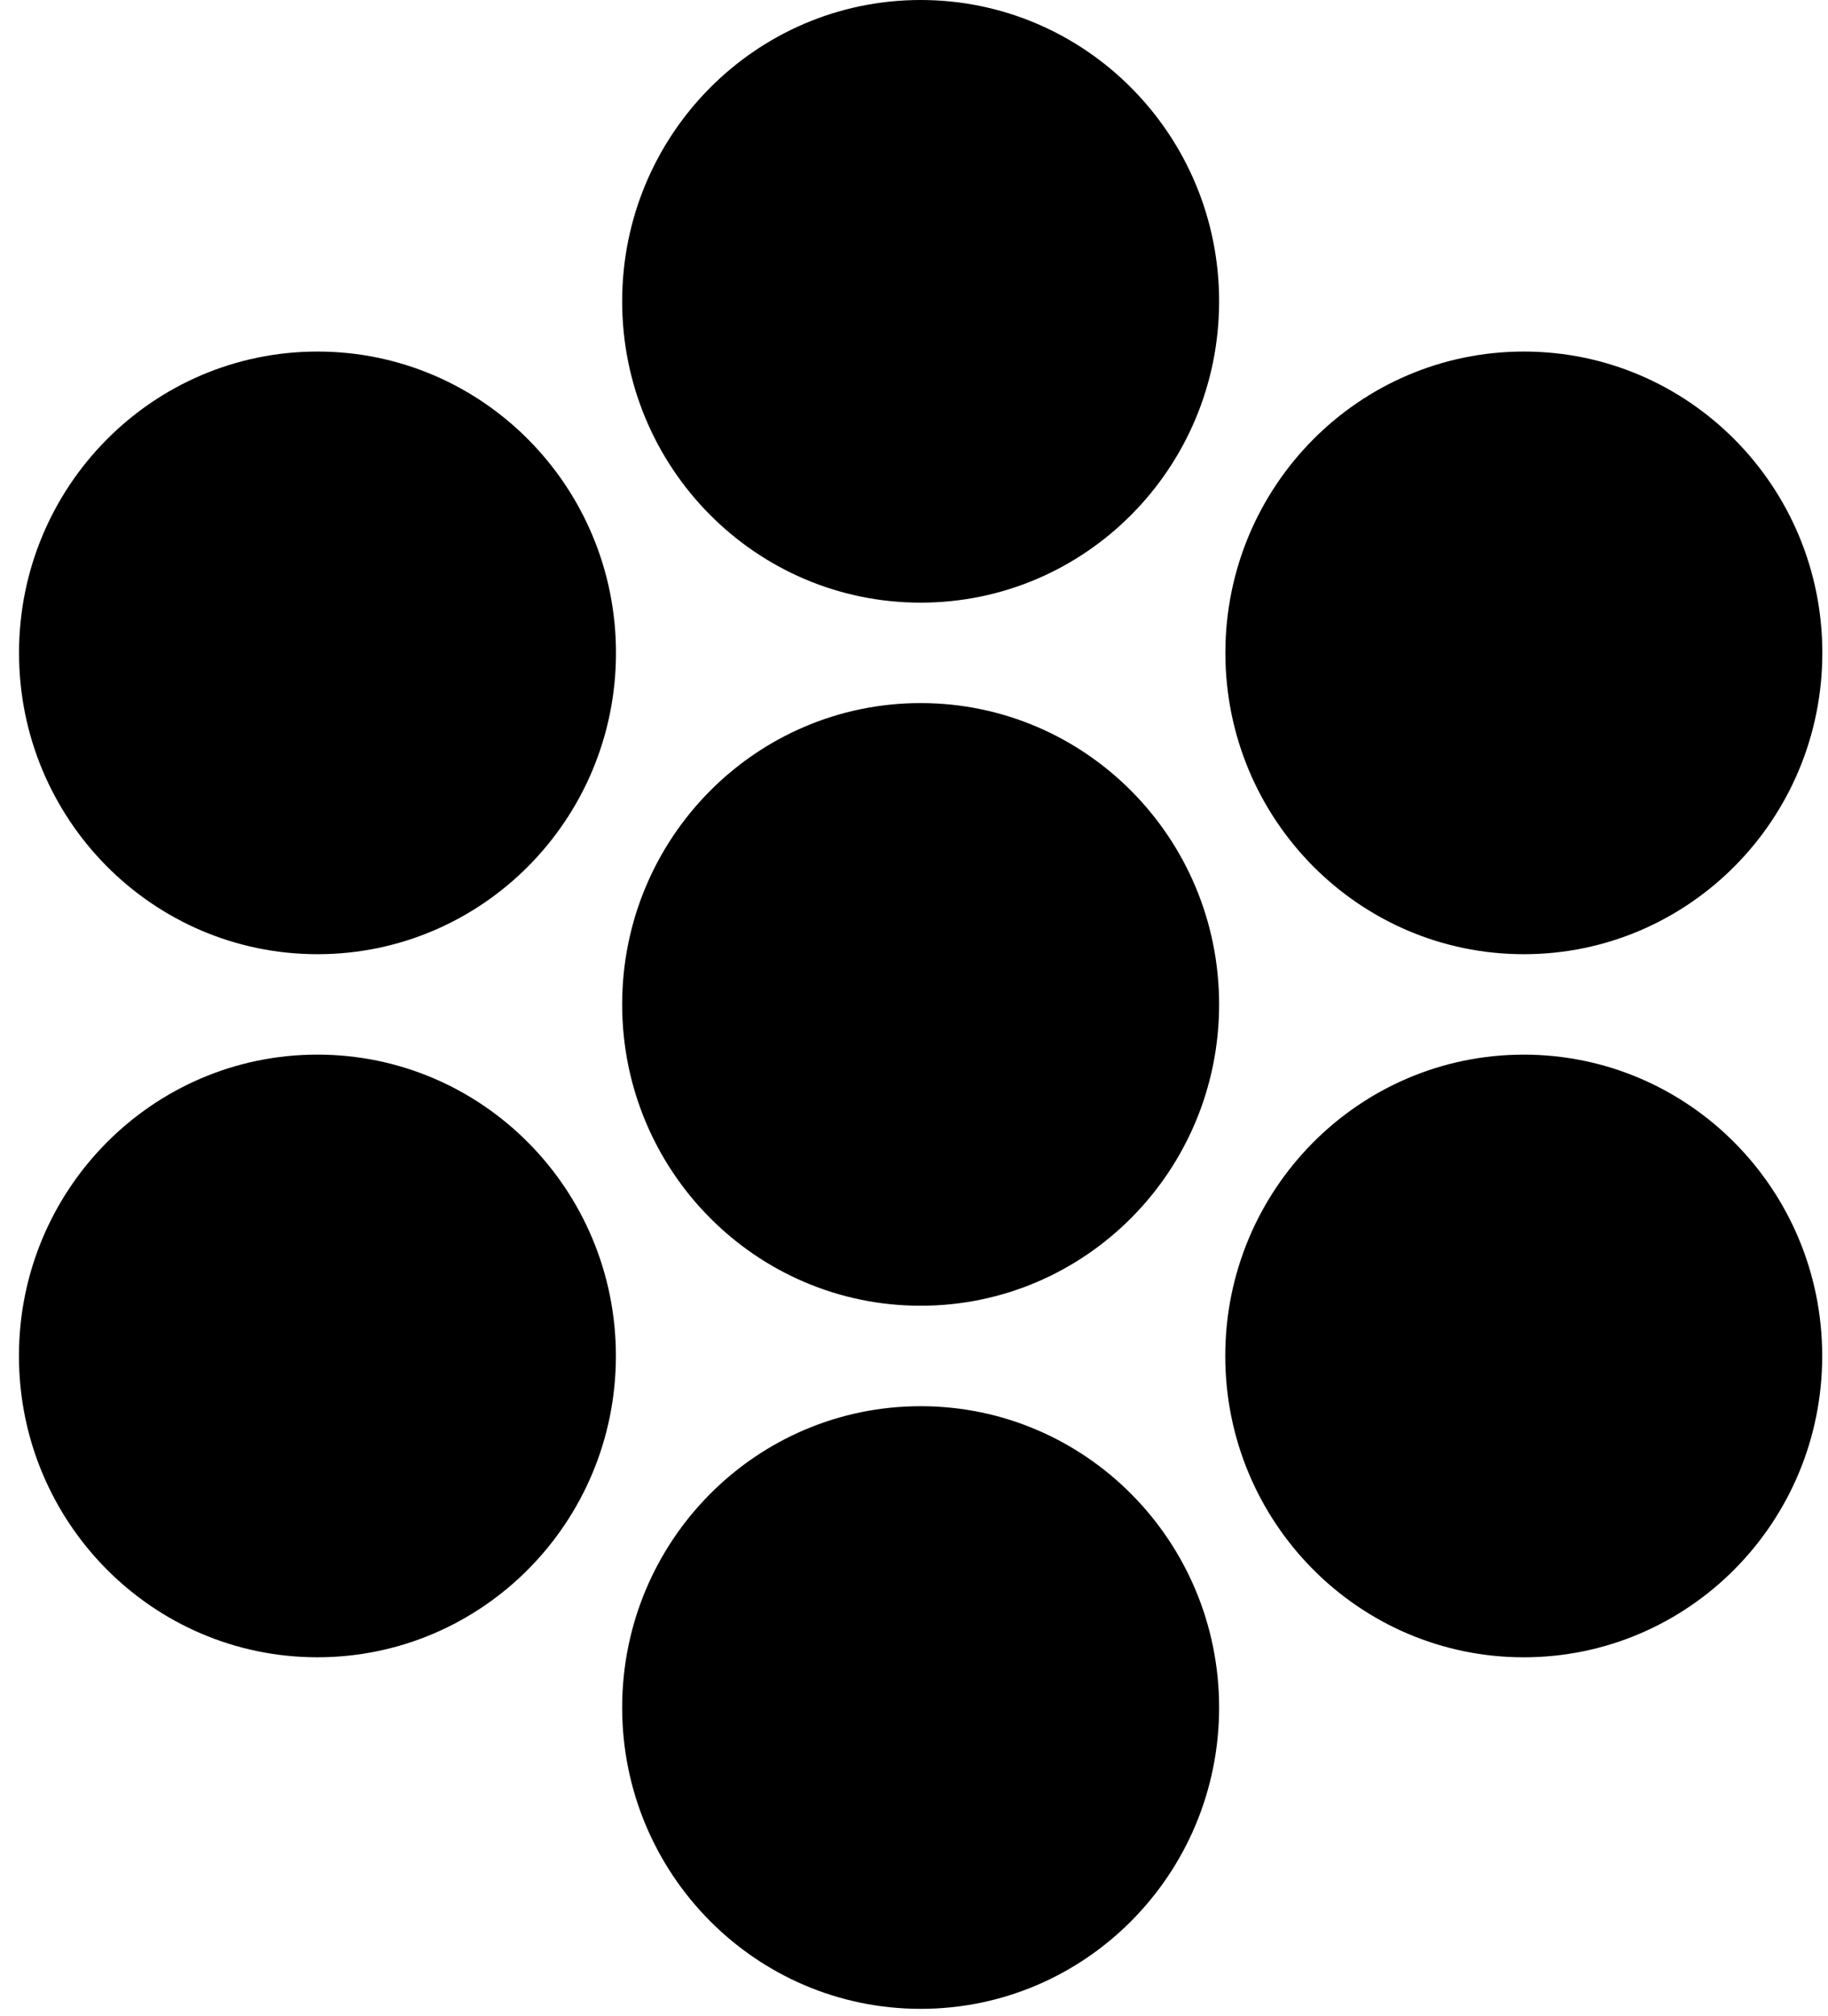 <svg xmlns="http://www.w3.org/2000/svg" version="1.1" xmlns:xlink="http://www.w3.org/1999/xlink" width="88" height="97"><svg viewBox="0 0 88 97" fill="none" xmlns="http://www.w3.org/2000/svg" class="">
<path d="M58.688 48.333C58.688 56.342 52.255 62.833 44.32 62.833C36.384 62.833 29.951 56.342 29.951 48.333C29.951 40.325 36.384 33.833 44.32 33.833C52.255 33.833 58.688 40.325 58.688 48.333Z" fill="currentColor"></path>
<path d="M58.688 14.5C58.688 22.508 52.255 29 44.32 29C36.384 29 29.951 22.508 29.951 14.5C29.951 6.492 36.384 0 44.32 0C52.255 0 58.688 6.492 58.688 14.5Z" fill="currentColor"></path>
<path d="M87.721 65.25C87.721 73.258 81.288 79.75 73.353 79.75C65.417 79.75 58.984 73.258 58.984 65.25C58.984 57.242 65.417 50.75 73.353 50.75C81.288 50.75 87.721 57.242 87.721 65.25Z" fill="currentColor"></path>
<path d="M87.727 31.417C87.727 39.425 81.294 45.917 73.359 45.917C65.423 45.917 58.99 39.425 58.99 31.417C58.99 23.409 65.423 16.917 73.359 16.917C81.294 16.917 87.727 23.409 87.727 31.417Z" fill="currentColor"></path>
<path d="M58.688 82.167C58.688 90.175 52.255 96.667 44.32 96.667C36.384 96.667 29.951 90.175 29.951 82.167C29.951 74.159 36.384 67.667 44.32 67.667C52.255 67.667 58.688 74.159 58.688 82.167Z" fill="currentColor"></path>
<path d="M29.653 31.417C29.653 39.425 23.22 45.917 15.284 45.917C7.349 45.917 0.916 39.425 0.916 31.417C0.916 23.409 7.349 16.917 15.284 16.917C23.22 16.917 29.653 23.409 29.653 31.417Z" fill="currentColor"></path>
<path d="M29.649 65.249C29.649 73.257 23.216 79.749 15.28 79.749C7.345 79.749 0.912 73.257 0.912 65.249C0.912 57.241 7.345 50.749 15.28 50.749C23.216 50.749 29.649 57.241 29.649 65.249Z" fill="currentColor"></path>
</svg><style>@media (prefers-color-scheme: light) { :root { filter: none; } }
</style></svg>